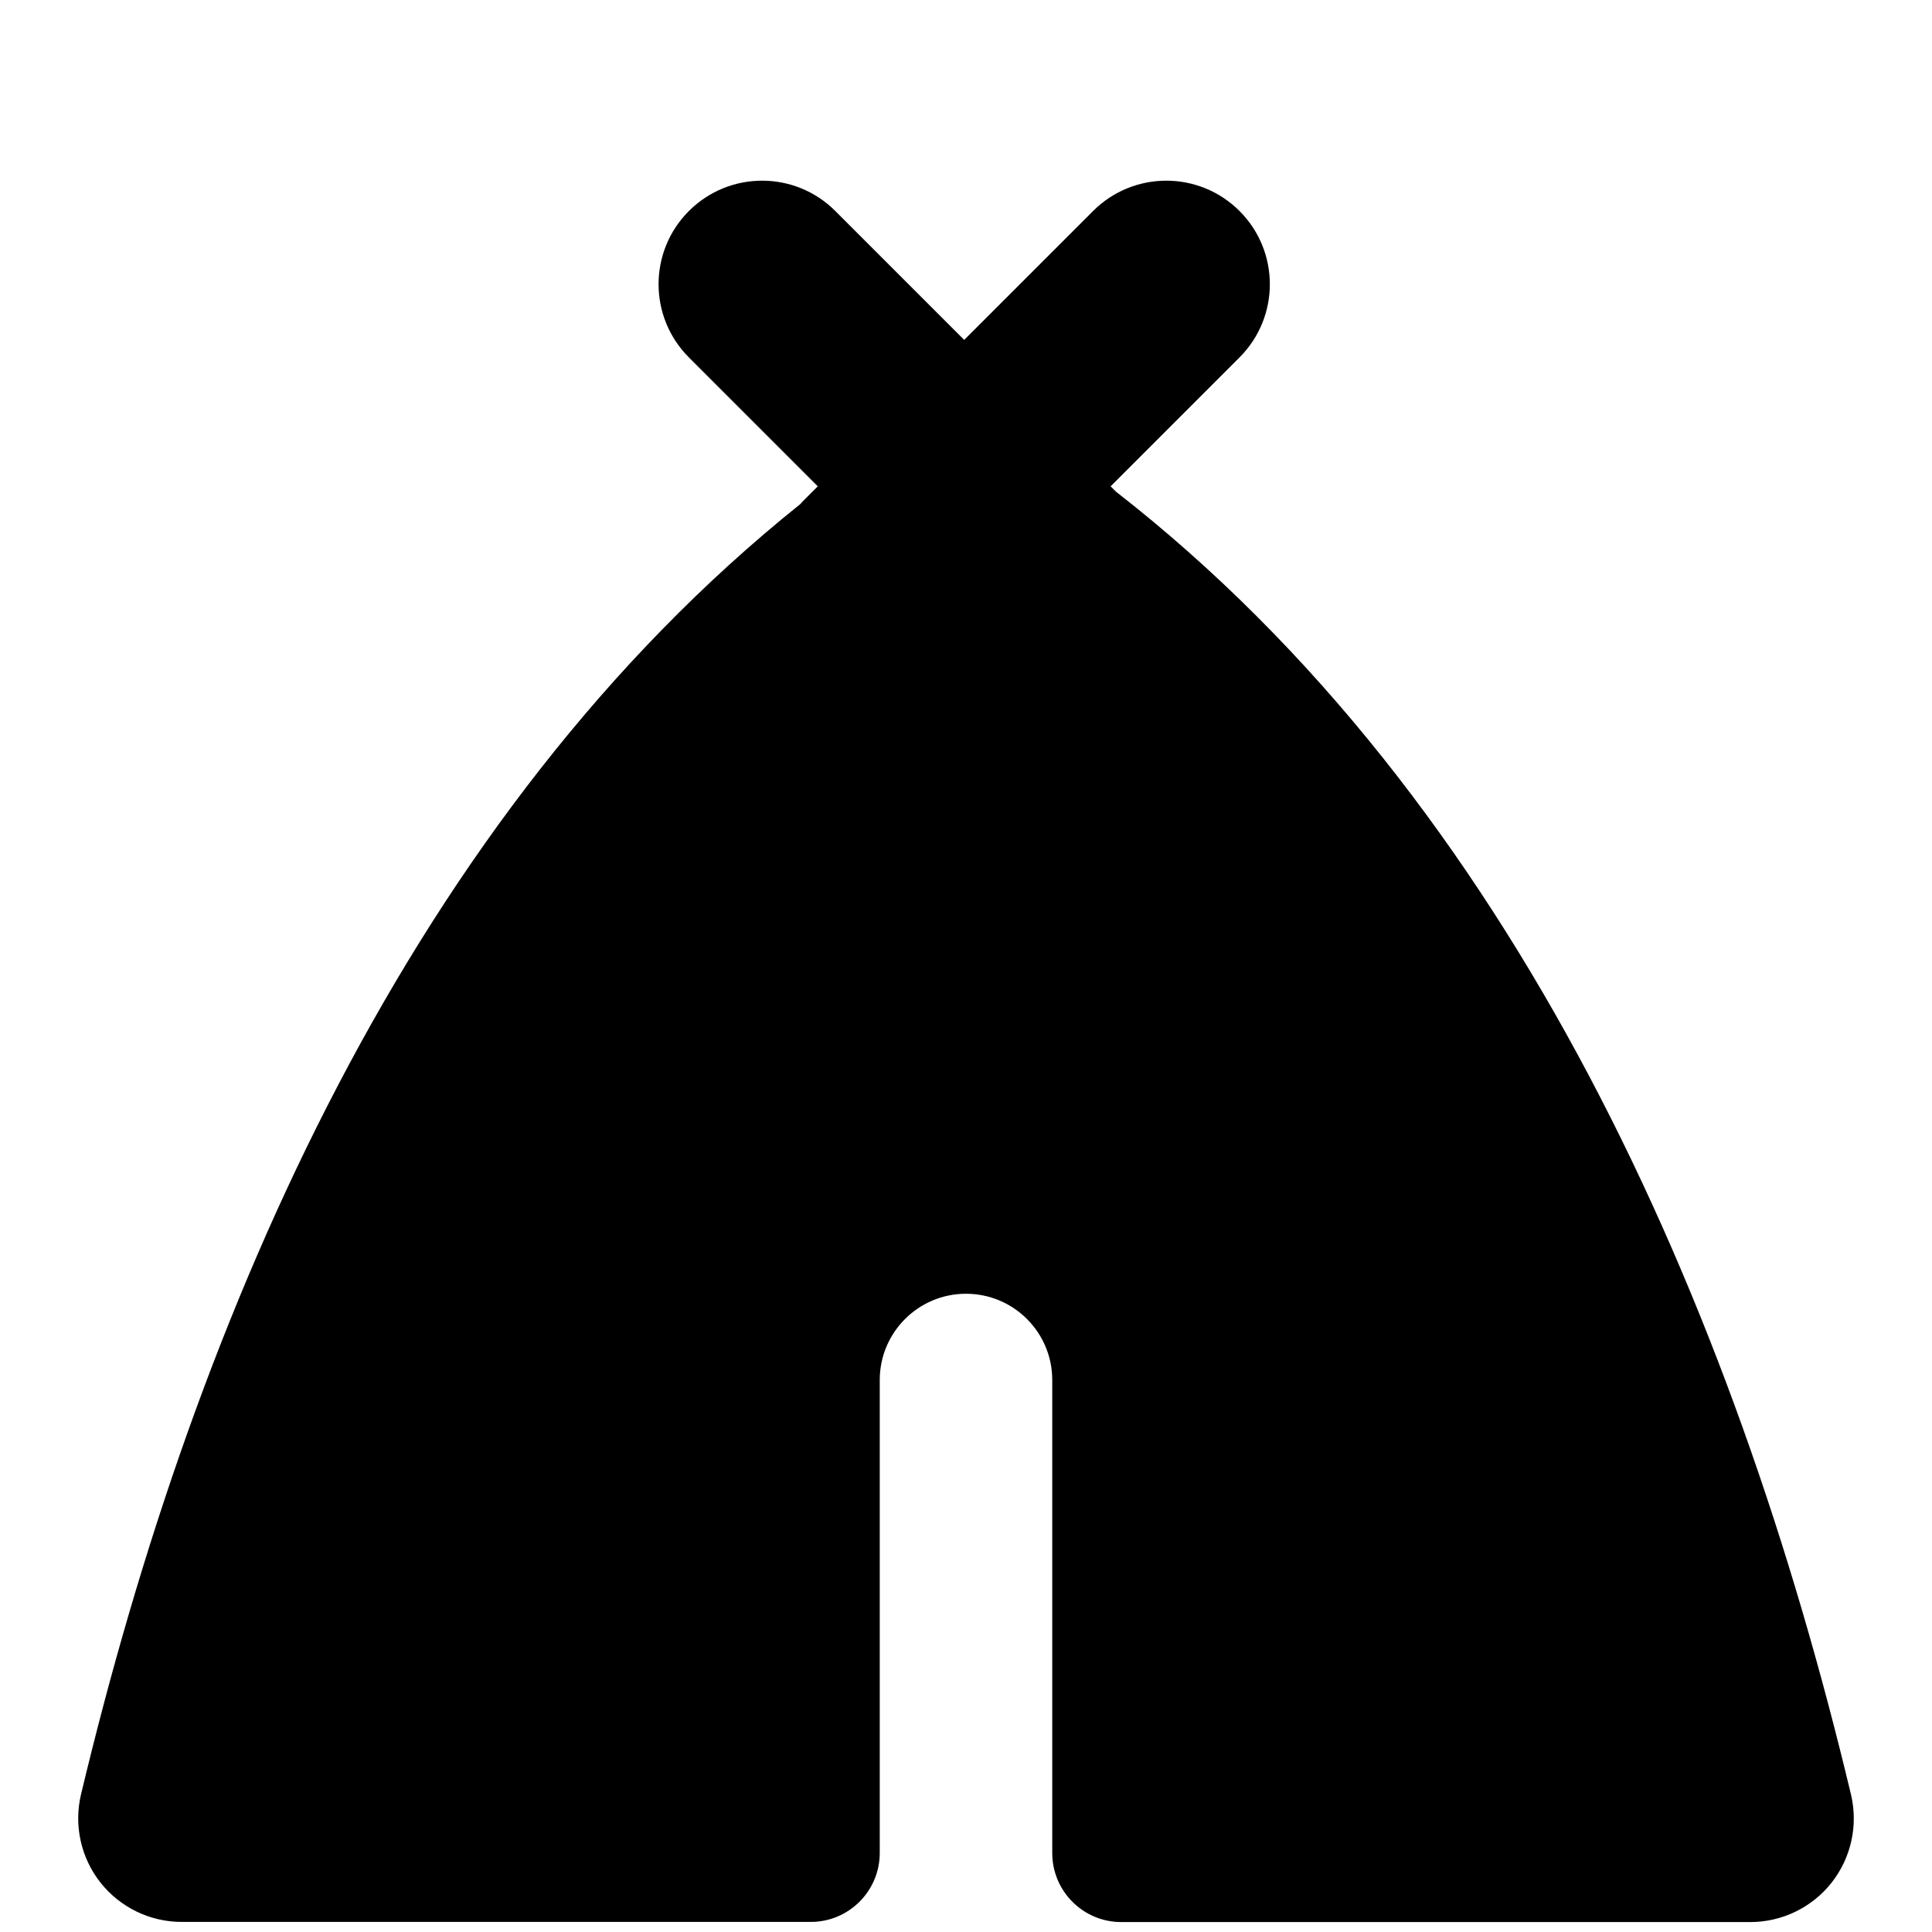 <svg xmlns="http://www.w3.org/2000/svg" fill="none" viewBox="0 0 14 14" id="Camping-Tent--Streamline-Flex">
  <desc>
    Camping Tent Streamline Icon: https://streamlinehq.com
  </desc>
  <g id="camping-tent--outdoor-recreation-camping-tent-teepee-tipi-travel-places">
    <path id="Union" fill="#000000" fill-rule="evenodd" d="M5.799 3.653c0.01 -0.012 0.021 -0.023 0.032 -0.034l0.095 -0.095 -0.934 -0.934c-0.293 -0.293 -0.293 -0.768 0 -1.061 0.293 -0.293 0.768 -0.293 1.061 0l0.934 0.934 0.934 -0.934c0.293 -0.293 0.768 -0.293 1.061 0 0.293 0.293 0.293 0.768 0 1.061l-0.934 0.934 0.039 0.039c2.885 2.247 4.477 5.887 5.326 9.441 0.053 0.223 0.001 0.459 -0.141 0.639 -0.142 0.18 -0.359 0.285 -0.589 0.285h-0.607l-1.485 0H8.125c-0.276 0 -0.5 -0.224 -0.5 -0.5V10c0 -0.345 -0.28 -0.625 -0.625 -0.625 -0.345 0 -0.625 0.28 -0.625 0.625v3.427c0 0.276 -0.224 0.5 -0.5 0.5l-2.466 -0 -1.485 -0 -0.445 0 -0.12 0 -0.031 0 -0.008 0h-0.003c-0.23 0 -0.446 -0.105 -0.589 -0.285 -0.142 -0.18 -0.194 -0.416 -0.141 -0.639C1.425 9.496 2.987 5.906 5.799 3.653Z" clip-rule="evenodd" stroke-width="1"></path>
  </g>
</svg>
